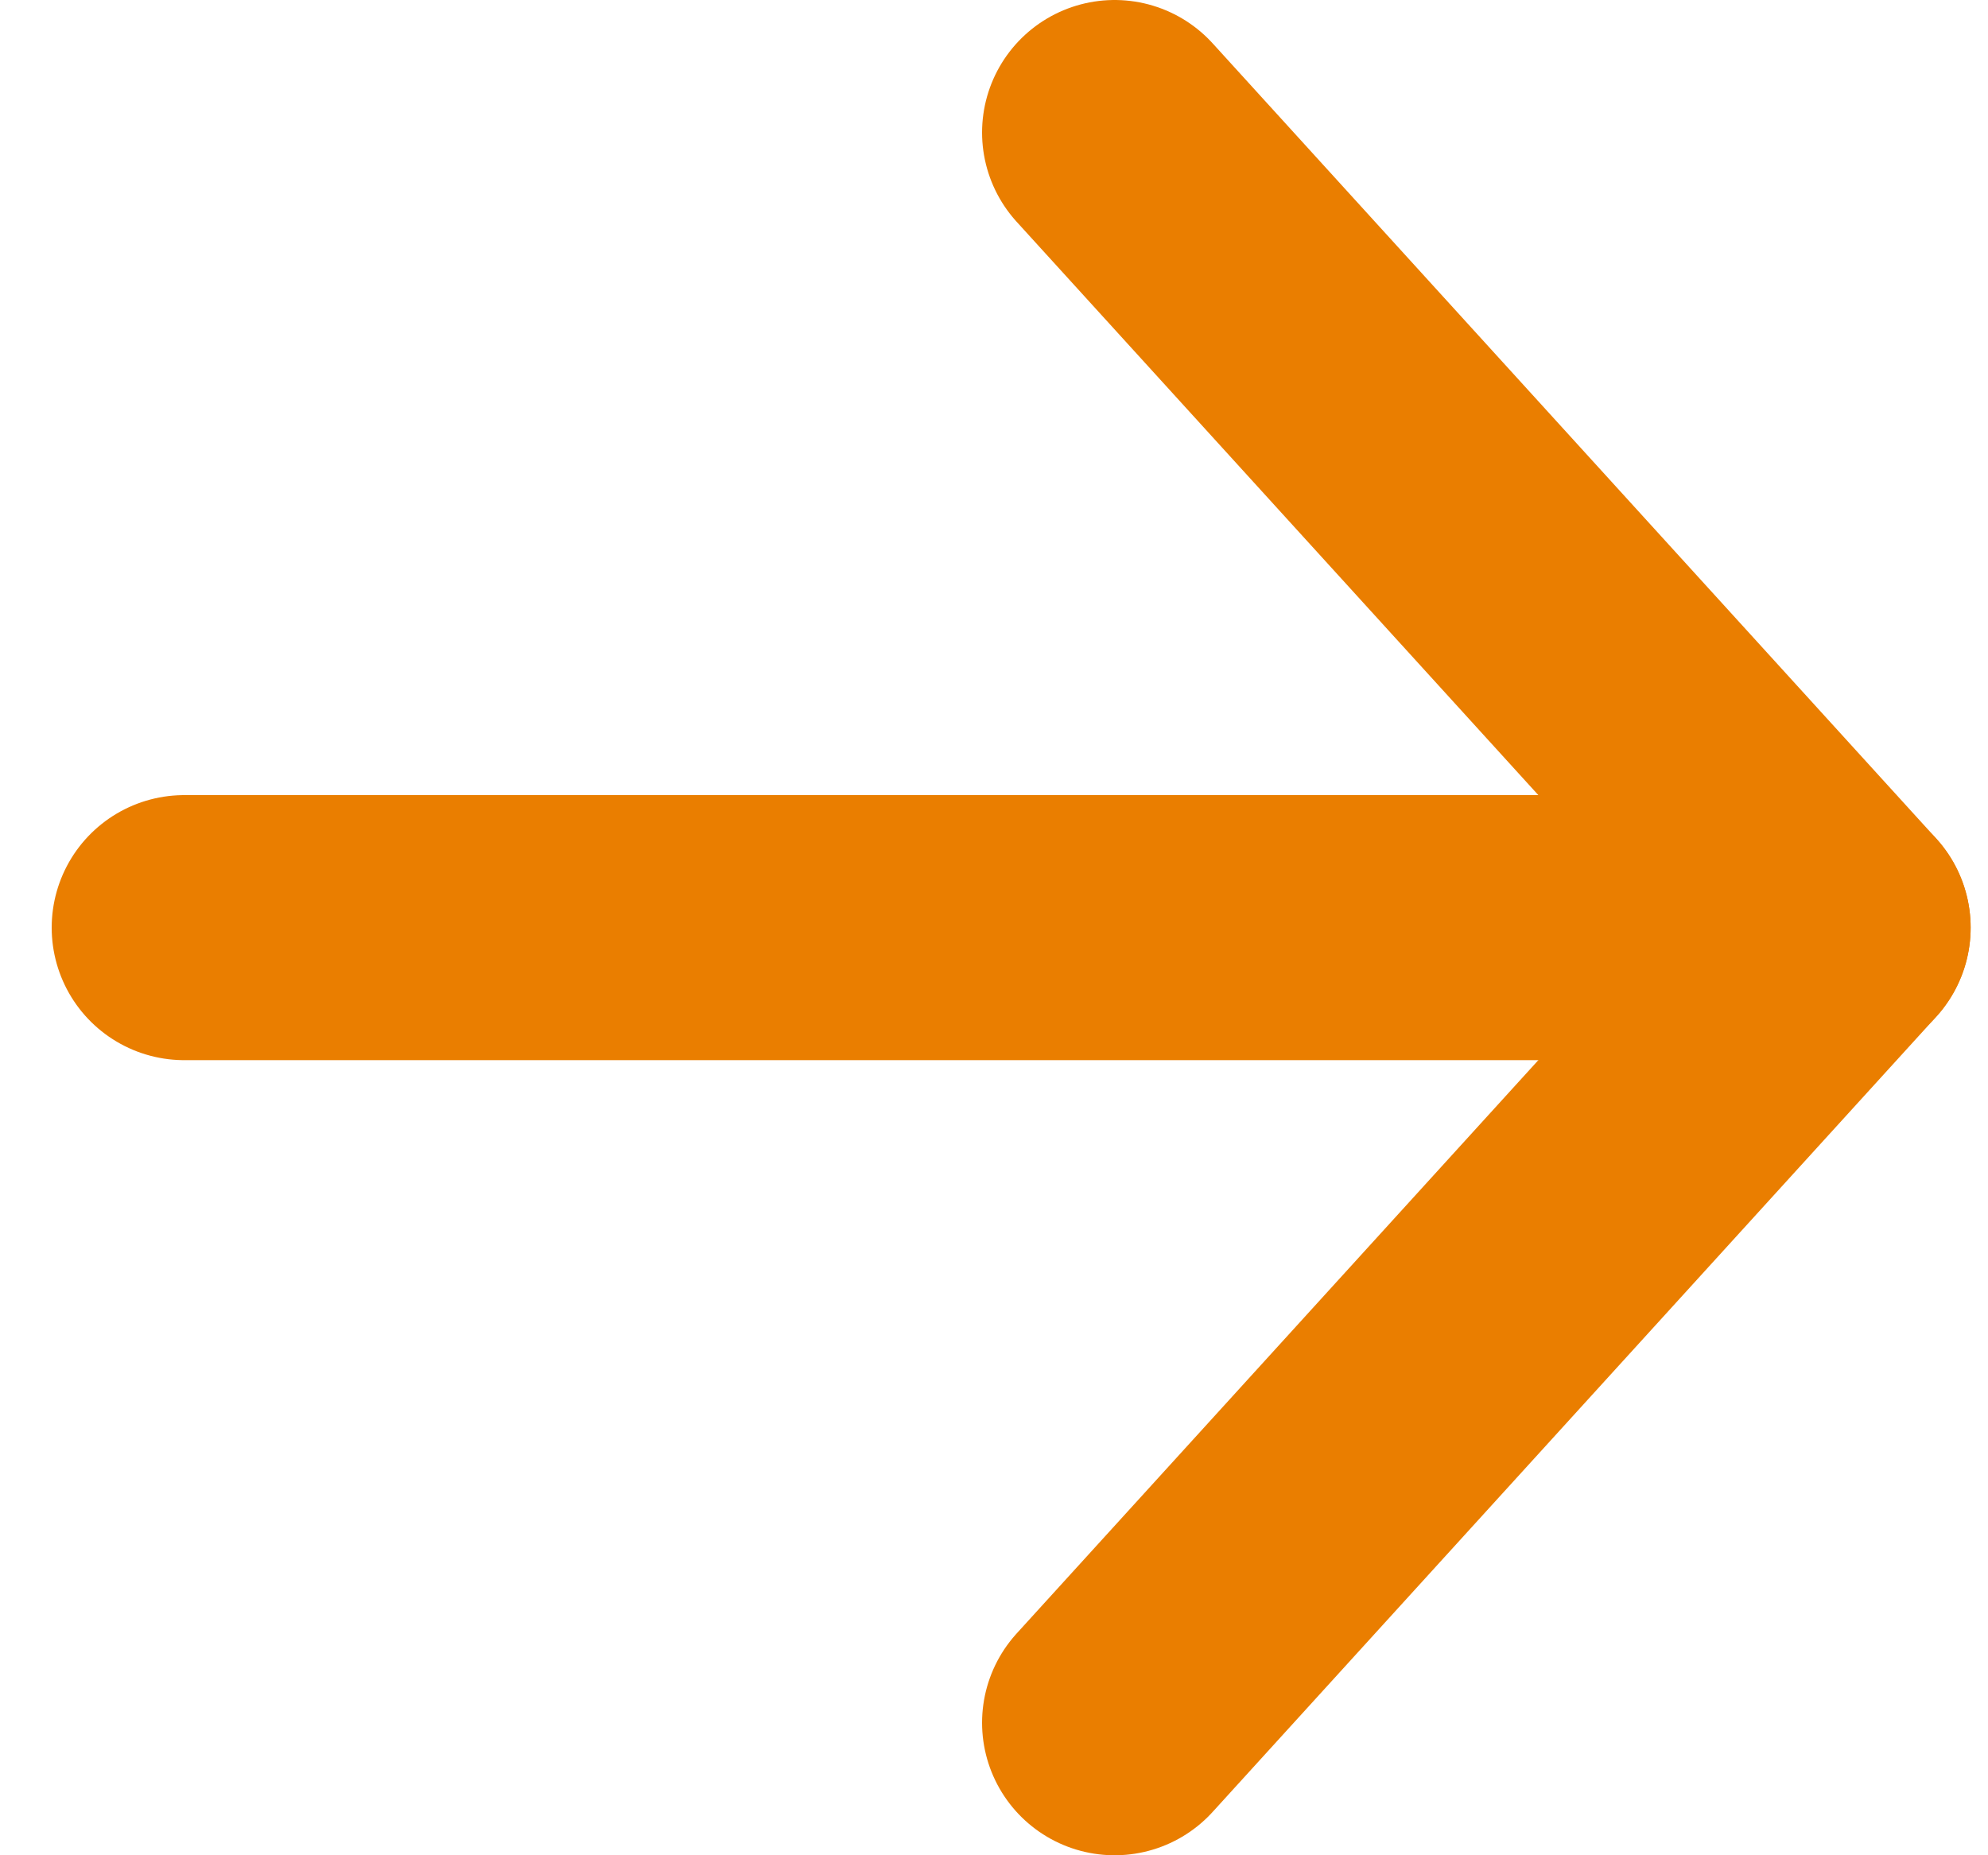 <svg width="15" height="14" viewBox="0 0 15 14" fill="none" xmlns="http://www.w3.org/2000/svg">
<path d="M1.39 7H13.869" stroke="#EA7E00" stroke-width="2" stroke-linecap="round" stroke-linejoin="round"/>
<path d="M8.41 1L13.869 7L8.41 13" stroke="#EA7E00" stroke-width="2" stroke-linecap="round" stroke-linejoin="round"/>
</svg>

